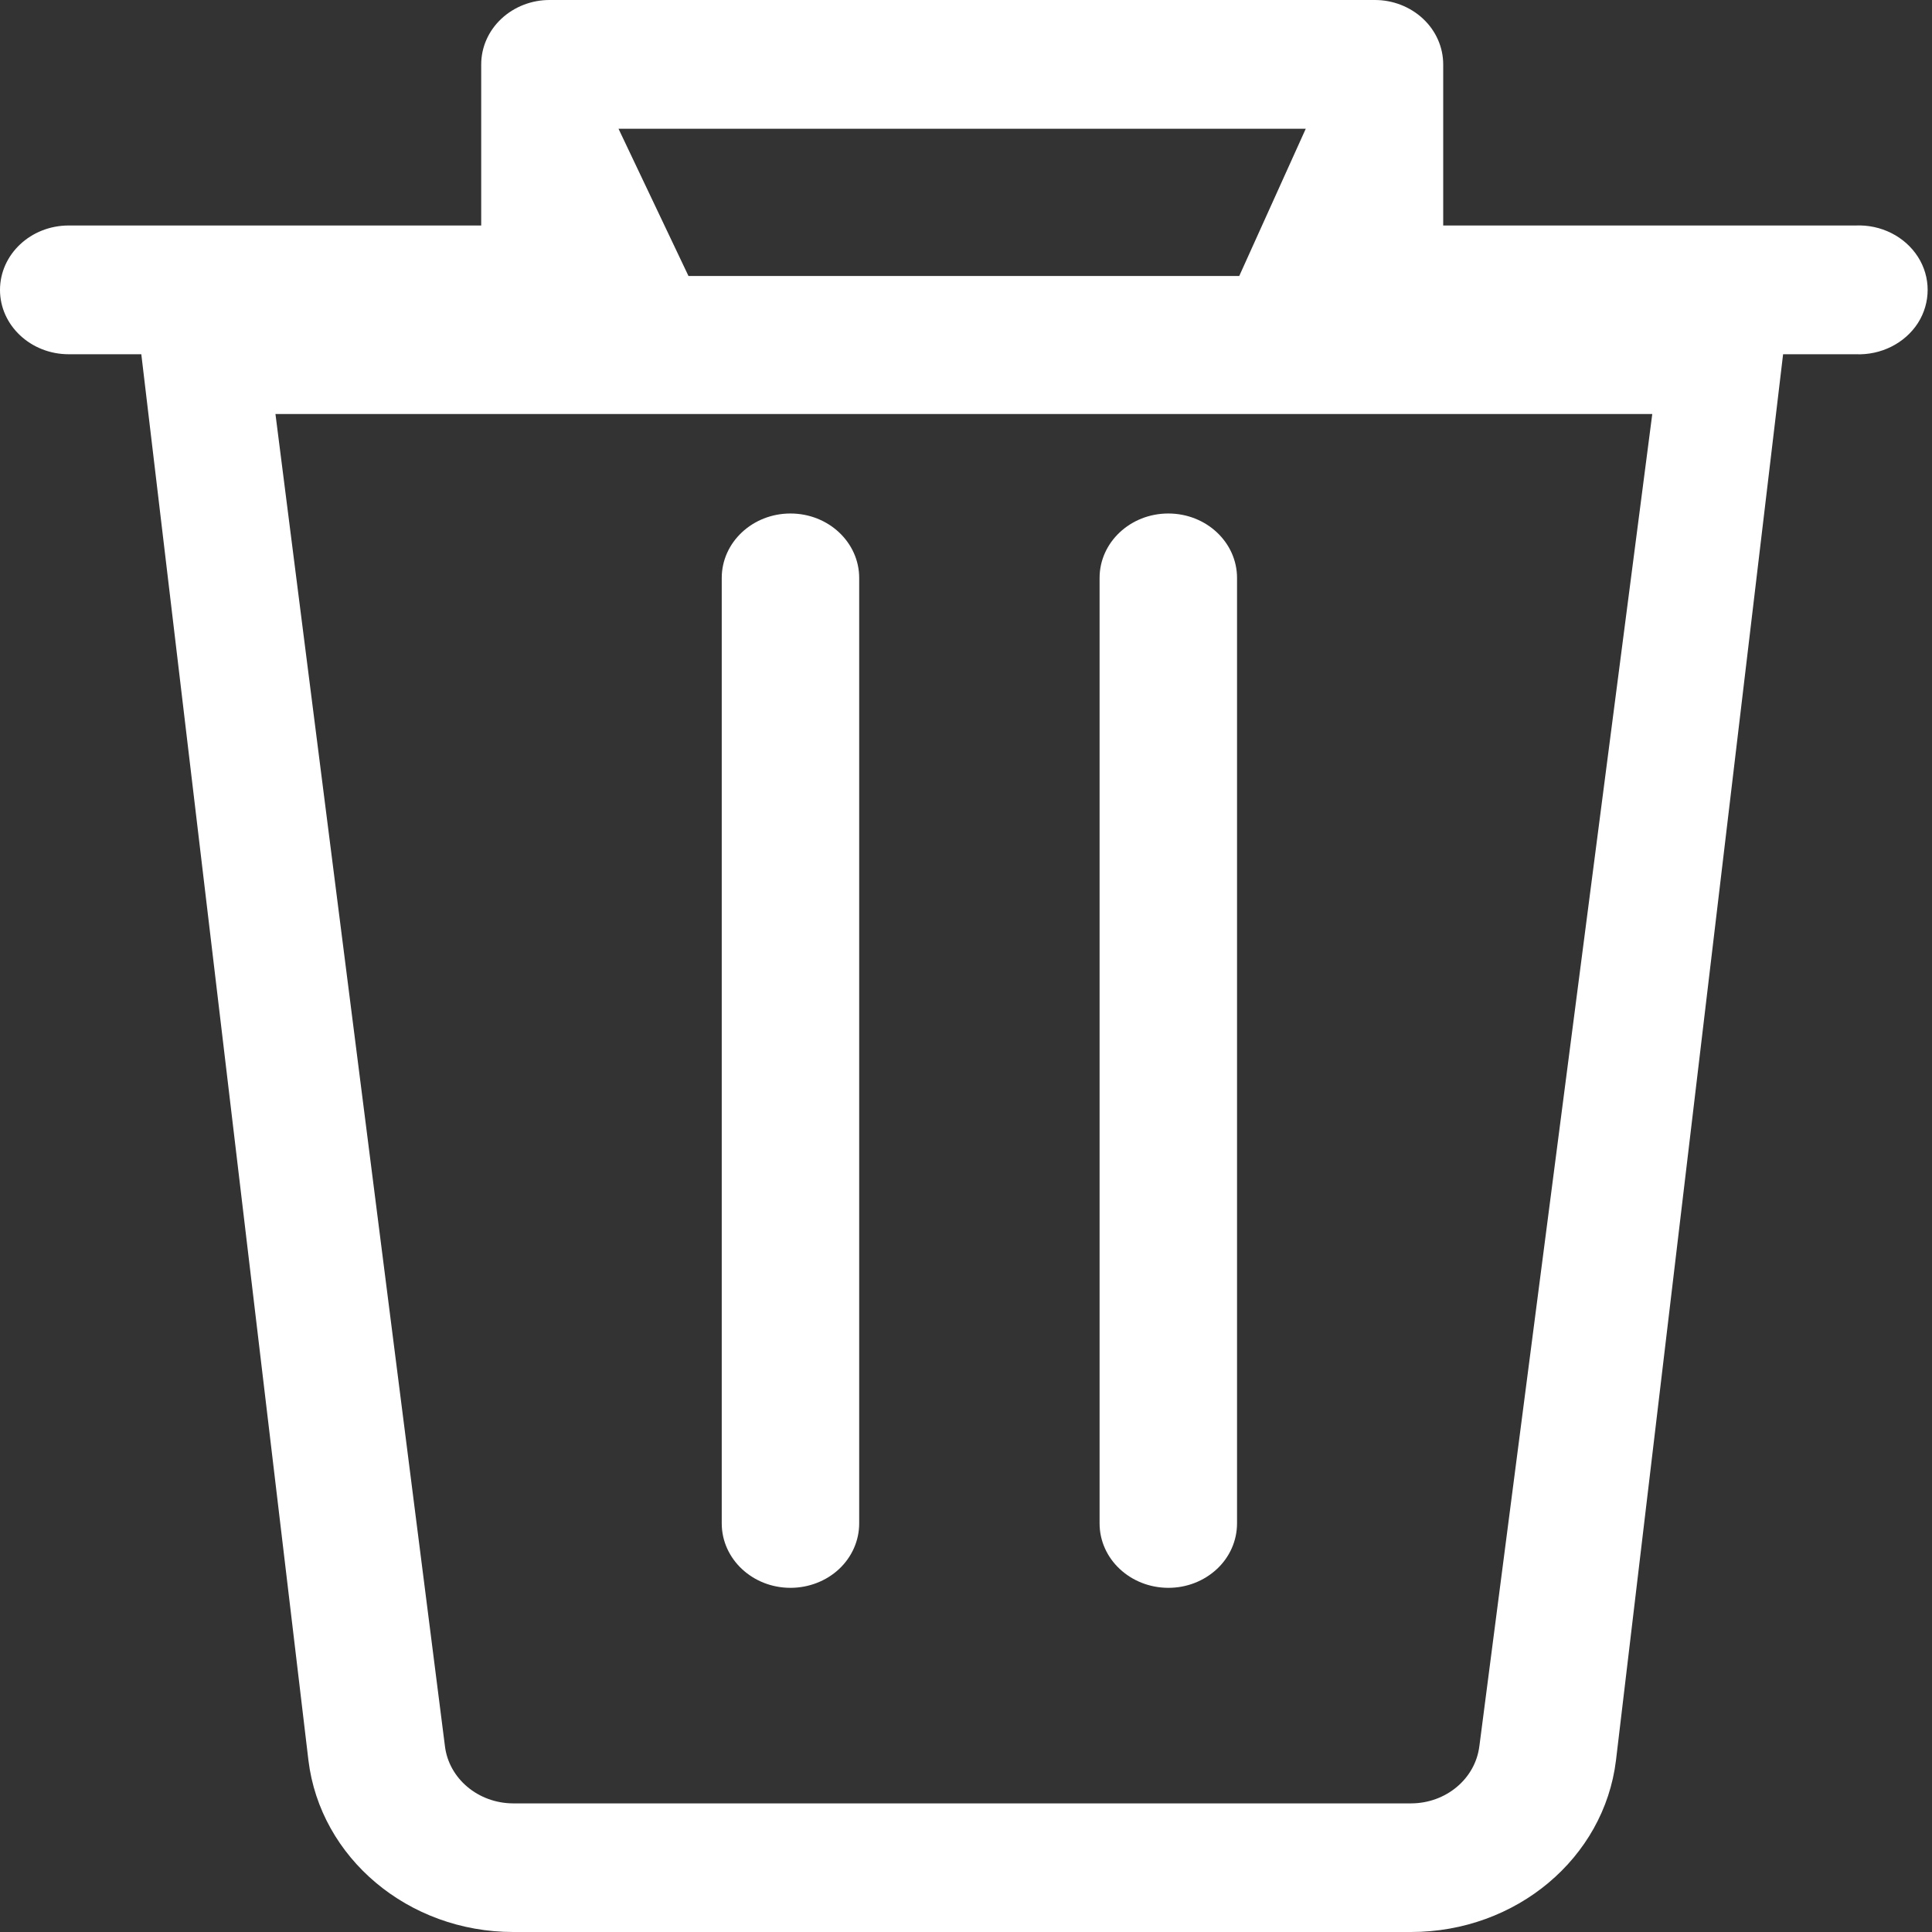 <svg 
 xmlns="http://www.w3.org/2000/svg"
 xmlns:xlink="http://www.w3.org/1999/xlink"
 width="14px" height="14px">
<rect width="100%" height="100%" fill="#333333" stroke="none"/>
<path fill-rule="evenodd"  fill="rgb(255, 255, 255)"
 d="M13.447,1.634 L10.458,1.634 L10.458,0.467 C10.458,0.343 10.406,0.224 10.312,0.136 C10.219,0.049 10.092,-0.001 9.960,-0.000 L3.985,-0.000 C3.853,-0.001 3.726,0.049 3.633,0.136 C3.539,0.224 3.487,0.343 3.487,0.467 L3.487,1.634 L0.498,1.634 C0.223,1.634 -0.000,1.843 -0.000,2.101 C-0.000,2.358 0.223,2.567 0.498,2.567 L1.024,2.567 L2.235,12.756 C2.321,13.464 2.959,14.000 3.719,14.000 L10.225,14.000 C10.986,14.000 11.624,13.465 11.710,12.756 L12.921,2.567 L13.446,2.567 C13.630,2.575 13.803,2.488 13.898,2.341 C13.992,2.193 13.992,2.008 13.898,1.861 C13.803,1.713 13.630,1.626 13.446,1.634 L13.447,1.634 ZM4.484,0.933 L9.462,0.933 L8.980,2.000 L4.989,2.000 L4.482,0.933 L4.484,0.933 ZM10.720,12.653 C10.691,12.889 10.479,13.067 10.226,13.068 L3.718,13.068 C3.465,13.067 3.252,12.888 3.224,12.652 L1.996,3.000 L11.973,3.000 L10.720,12.654 L10.720,12.653 ZM8.467,11.506 C8.599,11.506 8.725,11.457 8.819,11.369 C8.912,11.282 8.964,11.163 8.964,11.039 L8.964,4.188 C8.964,3.930 8.741,3.721 8.466,3.721 C8.191,3.721 7.968,3.930 7.968,4.188 L7.968,11.039 C7.968,11.297 8.191,11.506 8.467,11.506 L8.467,11.506 ZM5.728,11.506 C5.860,11.506 5.987,11.457 6.080,11.370 C6.174,11.282 6.226,11.163 6.226,11.039 L6.226,4.188 C6.226,3.930 6.003,3.721 5.728,3.721 C5.453,3.721 5.230,3.930 5.230,4.188 L5.230,11.039 C5.230,11.297 5.453,11.506 5.728,11.506 L5.728,11.506 Z"/>
</svg>
